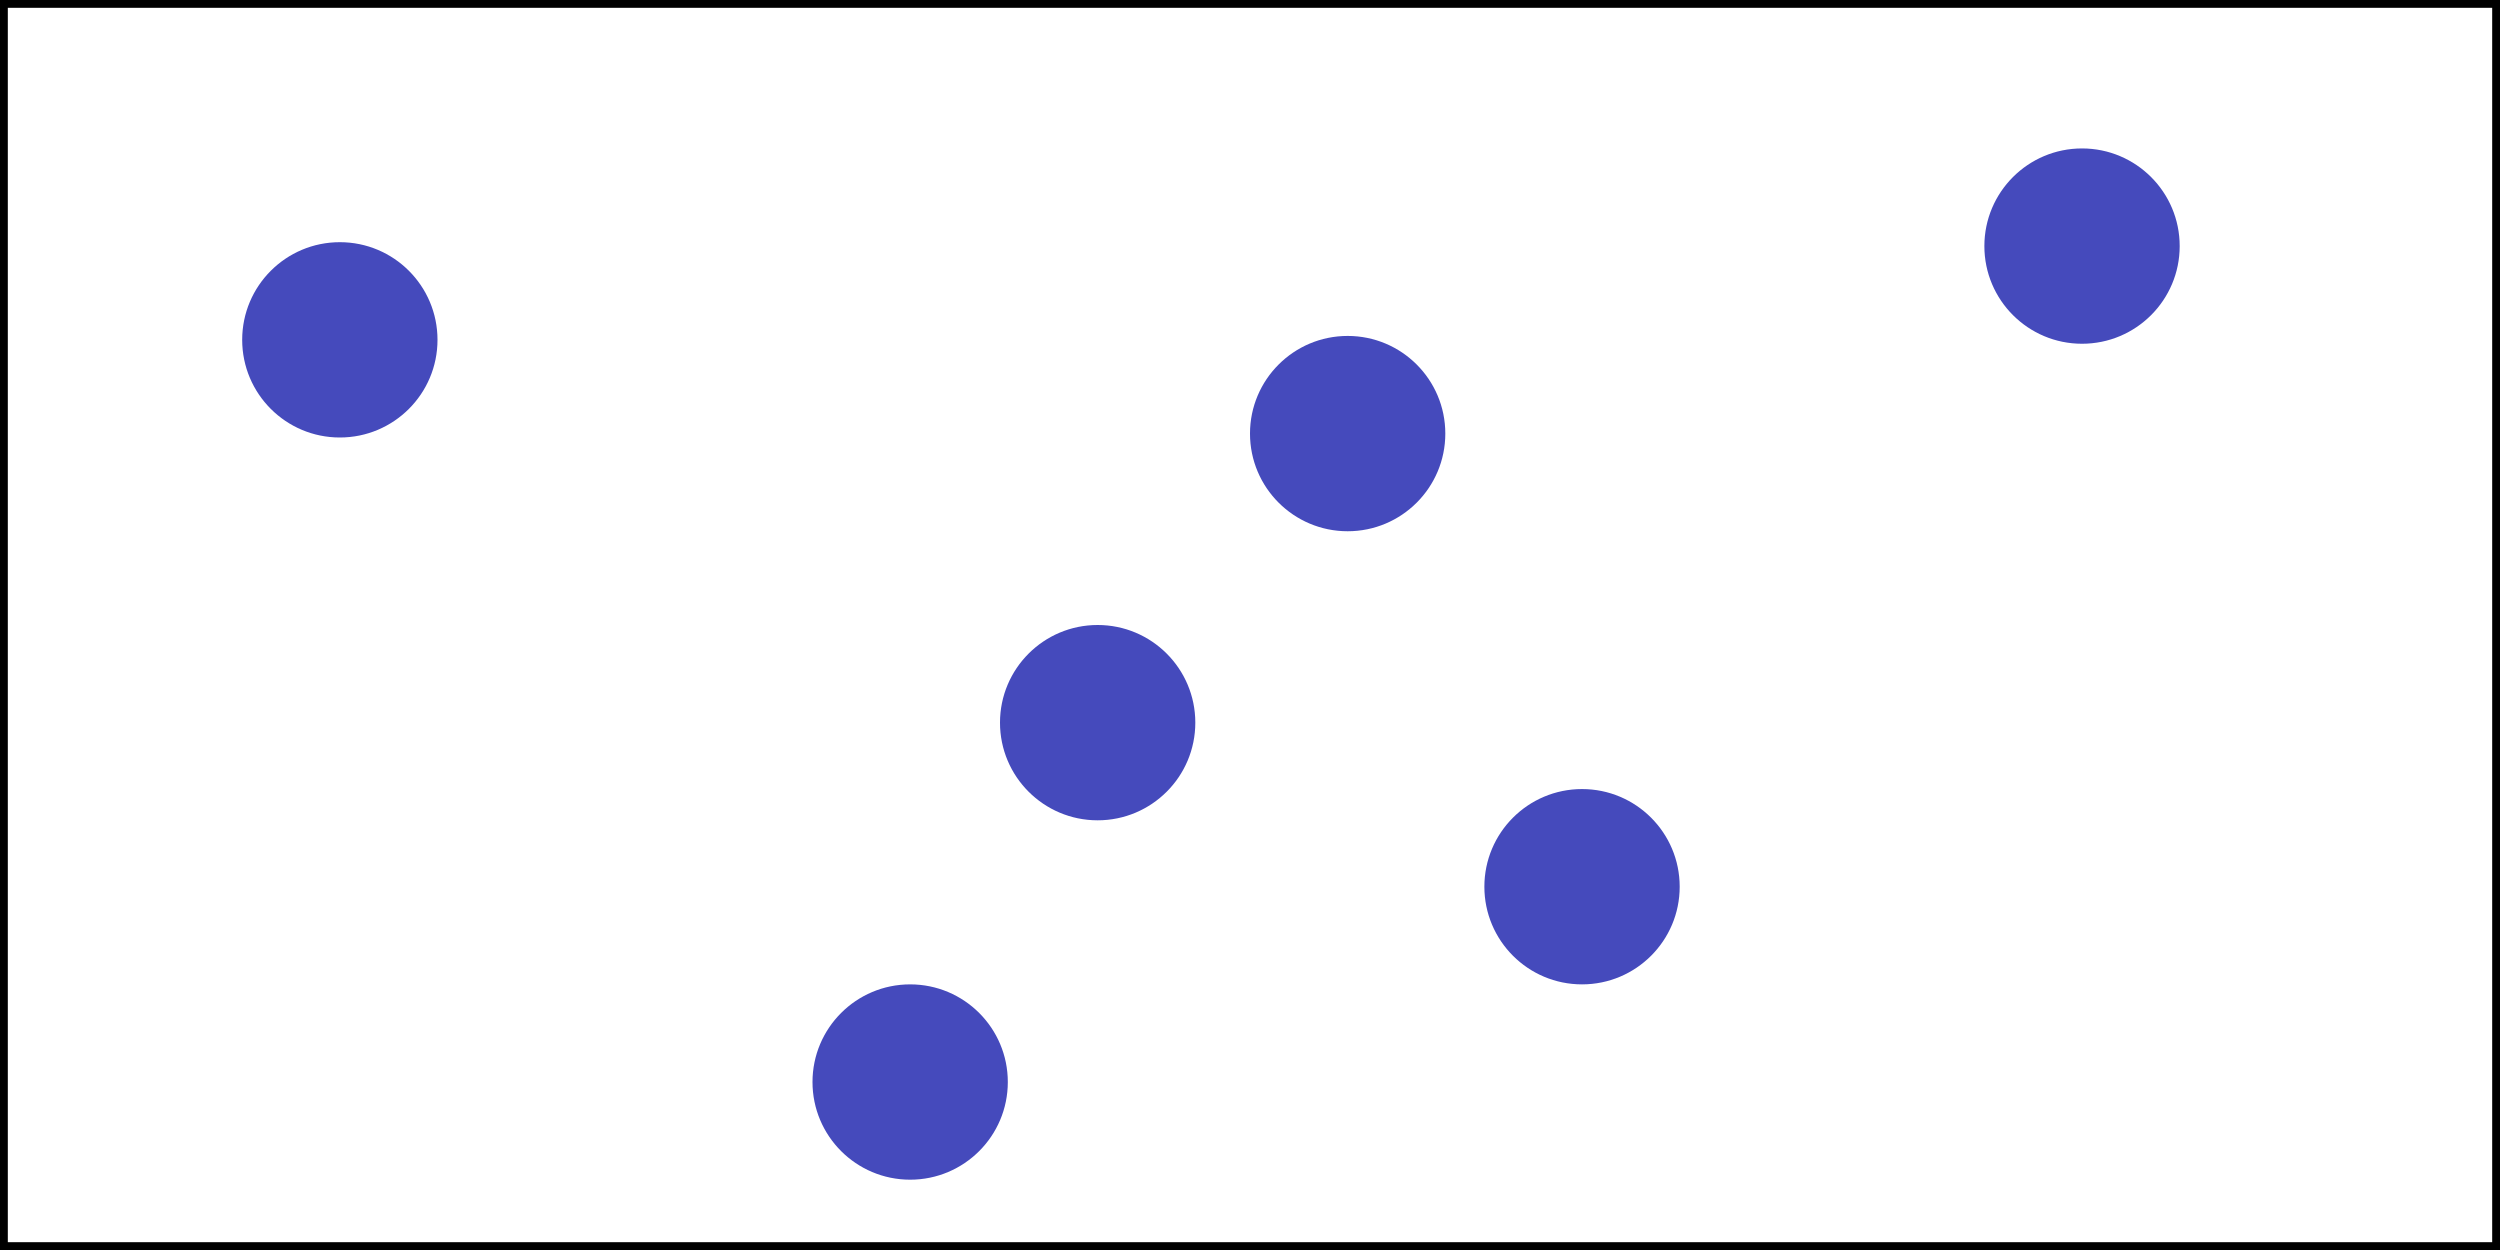 <svg width="320" height="160" viewBox="0 0 320 160" fill="none" xmlns="http://www.w3.org/2000/svg">
<rect x="0" y="0" width="320" height="160" fill="#808080" stroke="none"/>
<rect x="0.5" y="0.5" width="319" height="159" fill="white" stroke="black"/>
<circle cx="43.5" cy="43.5" r="12.5" fill="#454ABC"/>
<circle cx="140.5" cy="92.5" r="12.5" fill="#454ABC"/>
<circle cx="266.5" cy="31.5" r="12.5" fill="#454ABC"/>
<circle cx="172.5" cy="55.5" r="12.5" fill="#454ABC"/>
<circle cx="116.5" cy="138.5" r="12.5" fill="#454ABC"/>
<circle cx="202.5" cy="113.5" r="12.5" fill="#454ABC"/>
</svg>
